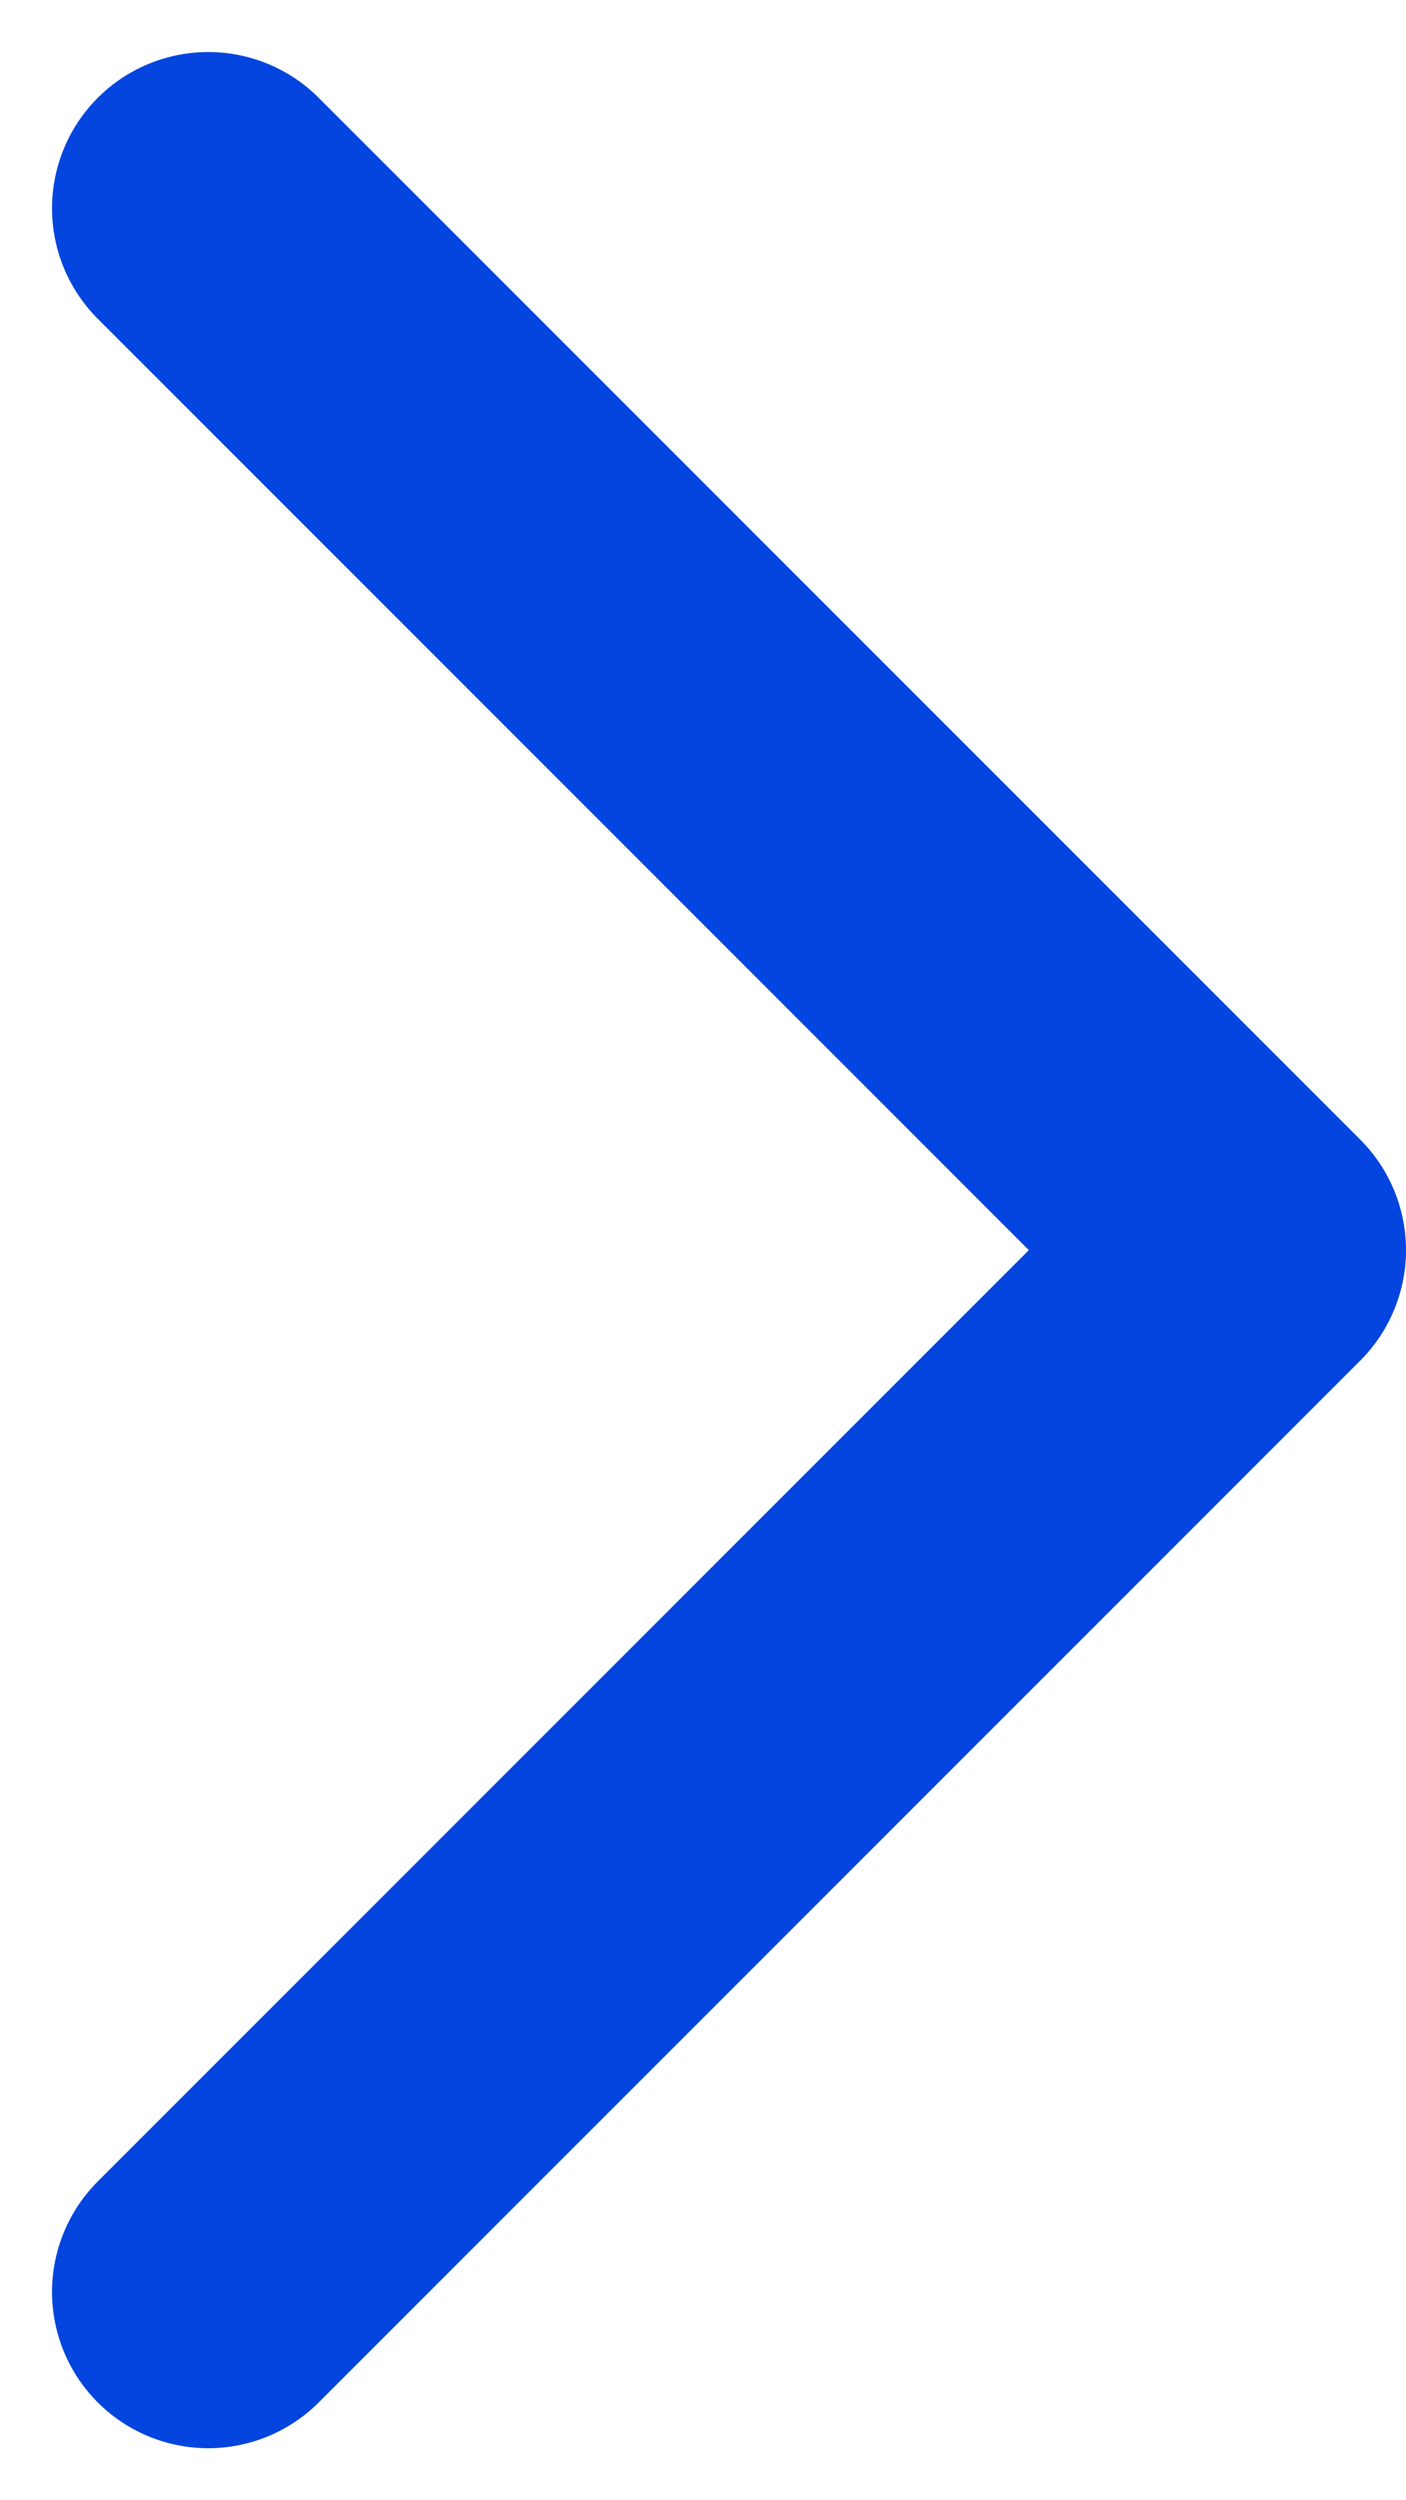 <svg
    width="9"
    height="16"
    viewBox="0 0 9 16"
    fill="none"
    xmlns="http://www.w3.org/2000/svg"
>
    <path
        d="M1.333 14.667L8 8L1.333 1.333"
        stroke="#0345DE"
        stroke-width="2"
        stroke-linecap="round"
        stroke-linejoin="round"
    />
</svg>